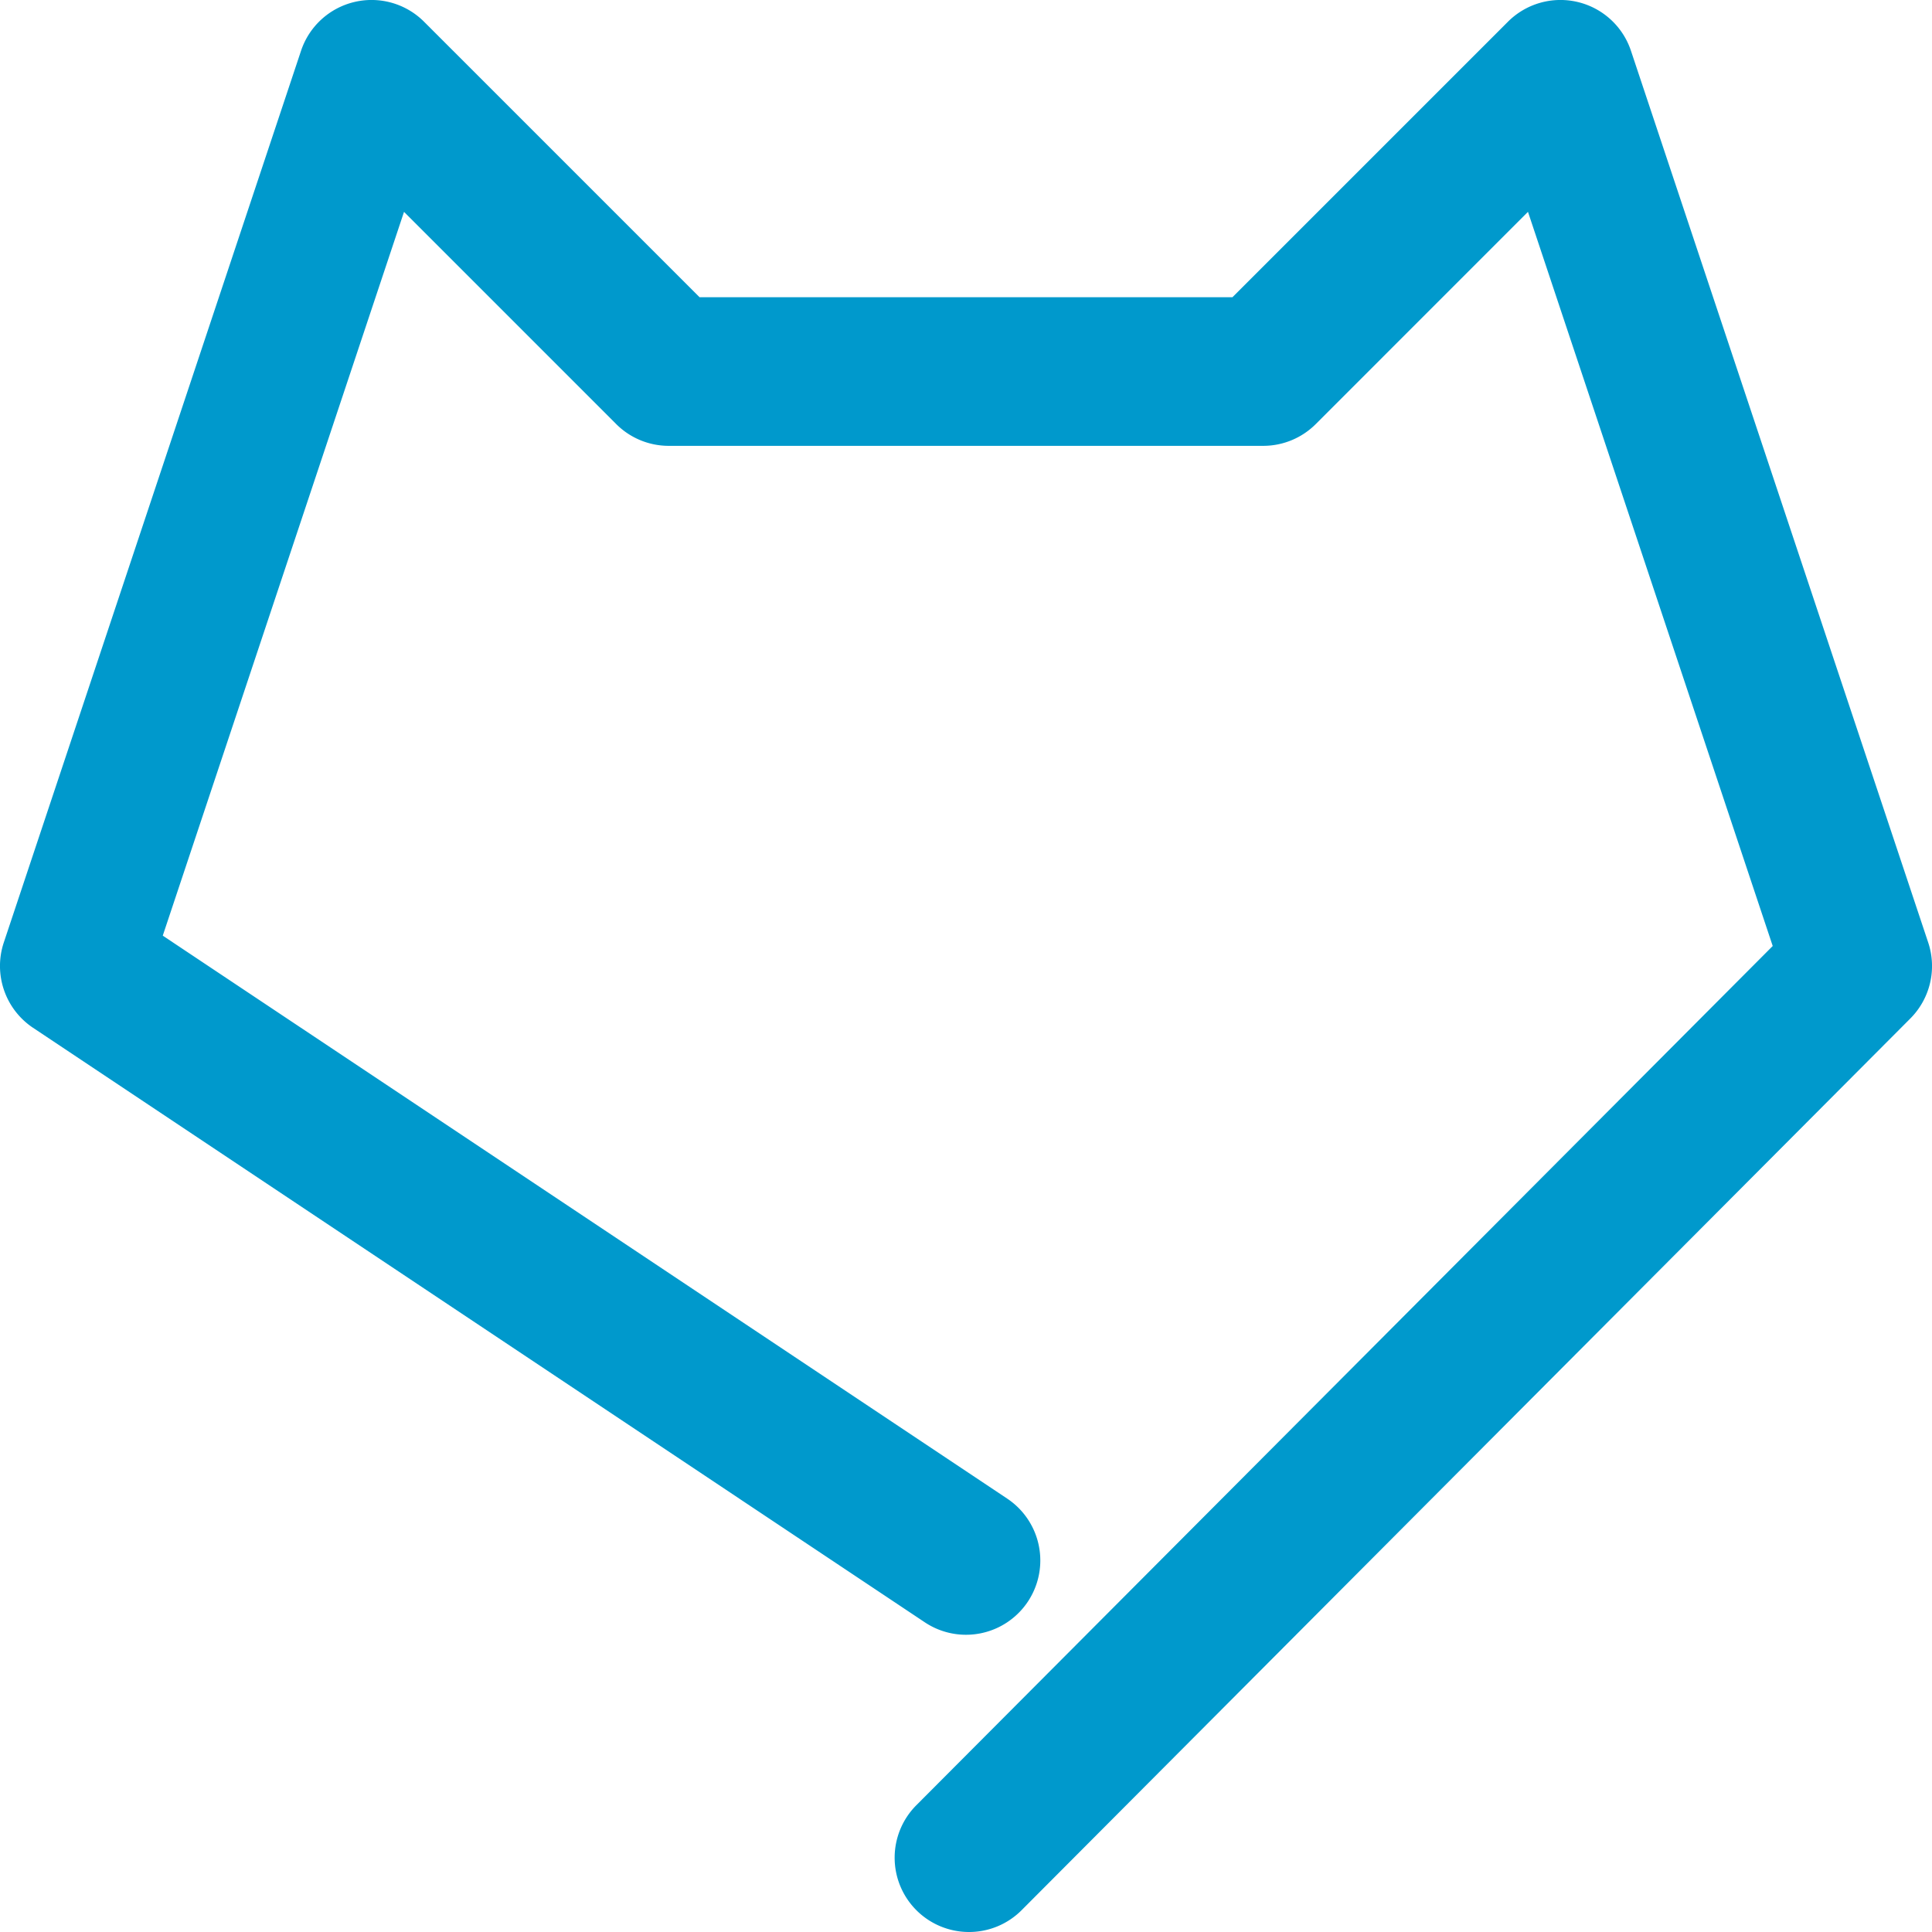 <svg id="Layer_2" data-name="Layer 2" xmlns="http://www.w3.org/2000/svg" viewBox="0 0 650 650"><defs><style>.cls-1{fill:#09c;}</style></defs><title>stvnrlnd-mark-rgb-blue</title><path class="cls-1" d="M501,825a25,25,0,0,1-17.71-42.65L771.41,493.27l-82.34-247-71.39,71.4A25,25,0,0,1,600,325H400a25,25,0,0,1-17.68-7.32l-71.39-71.4L229.76,489.79,513.87,679.2a25,25,0,0,1-27.74,41.6l-300-200a25,25,0,0,1-9.85-28.71l100-300a25,25,0,0,1,41.4-9.77L410.36,275H589.64l92.68-92.68a25,25,0,0,1,41.4,9.77l100,300a25,25,0,0,1-6,25.56l-299,300A24.94,24.94,0,0,1,501,825Z" transform="translate(-175 -175)"/></svg>